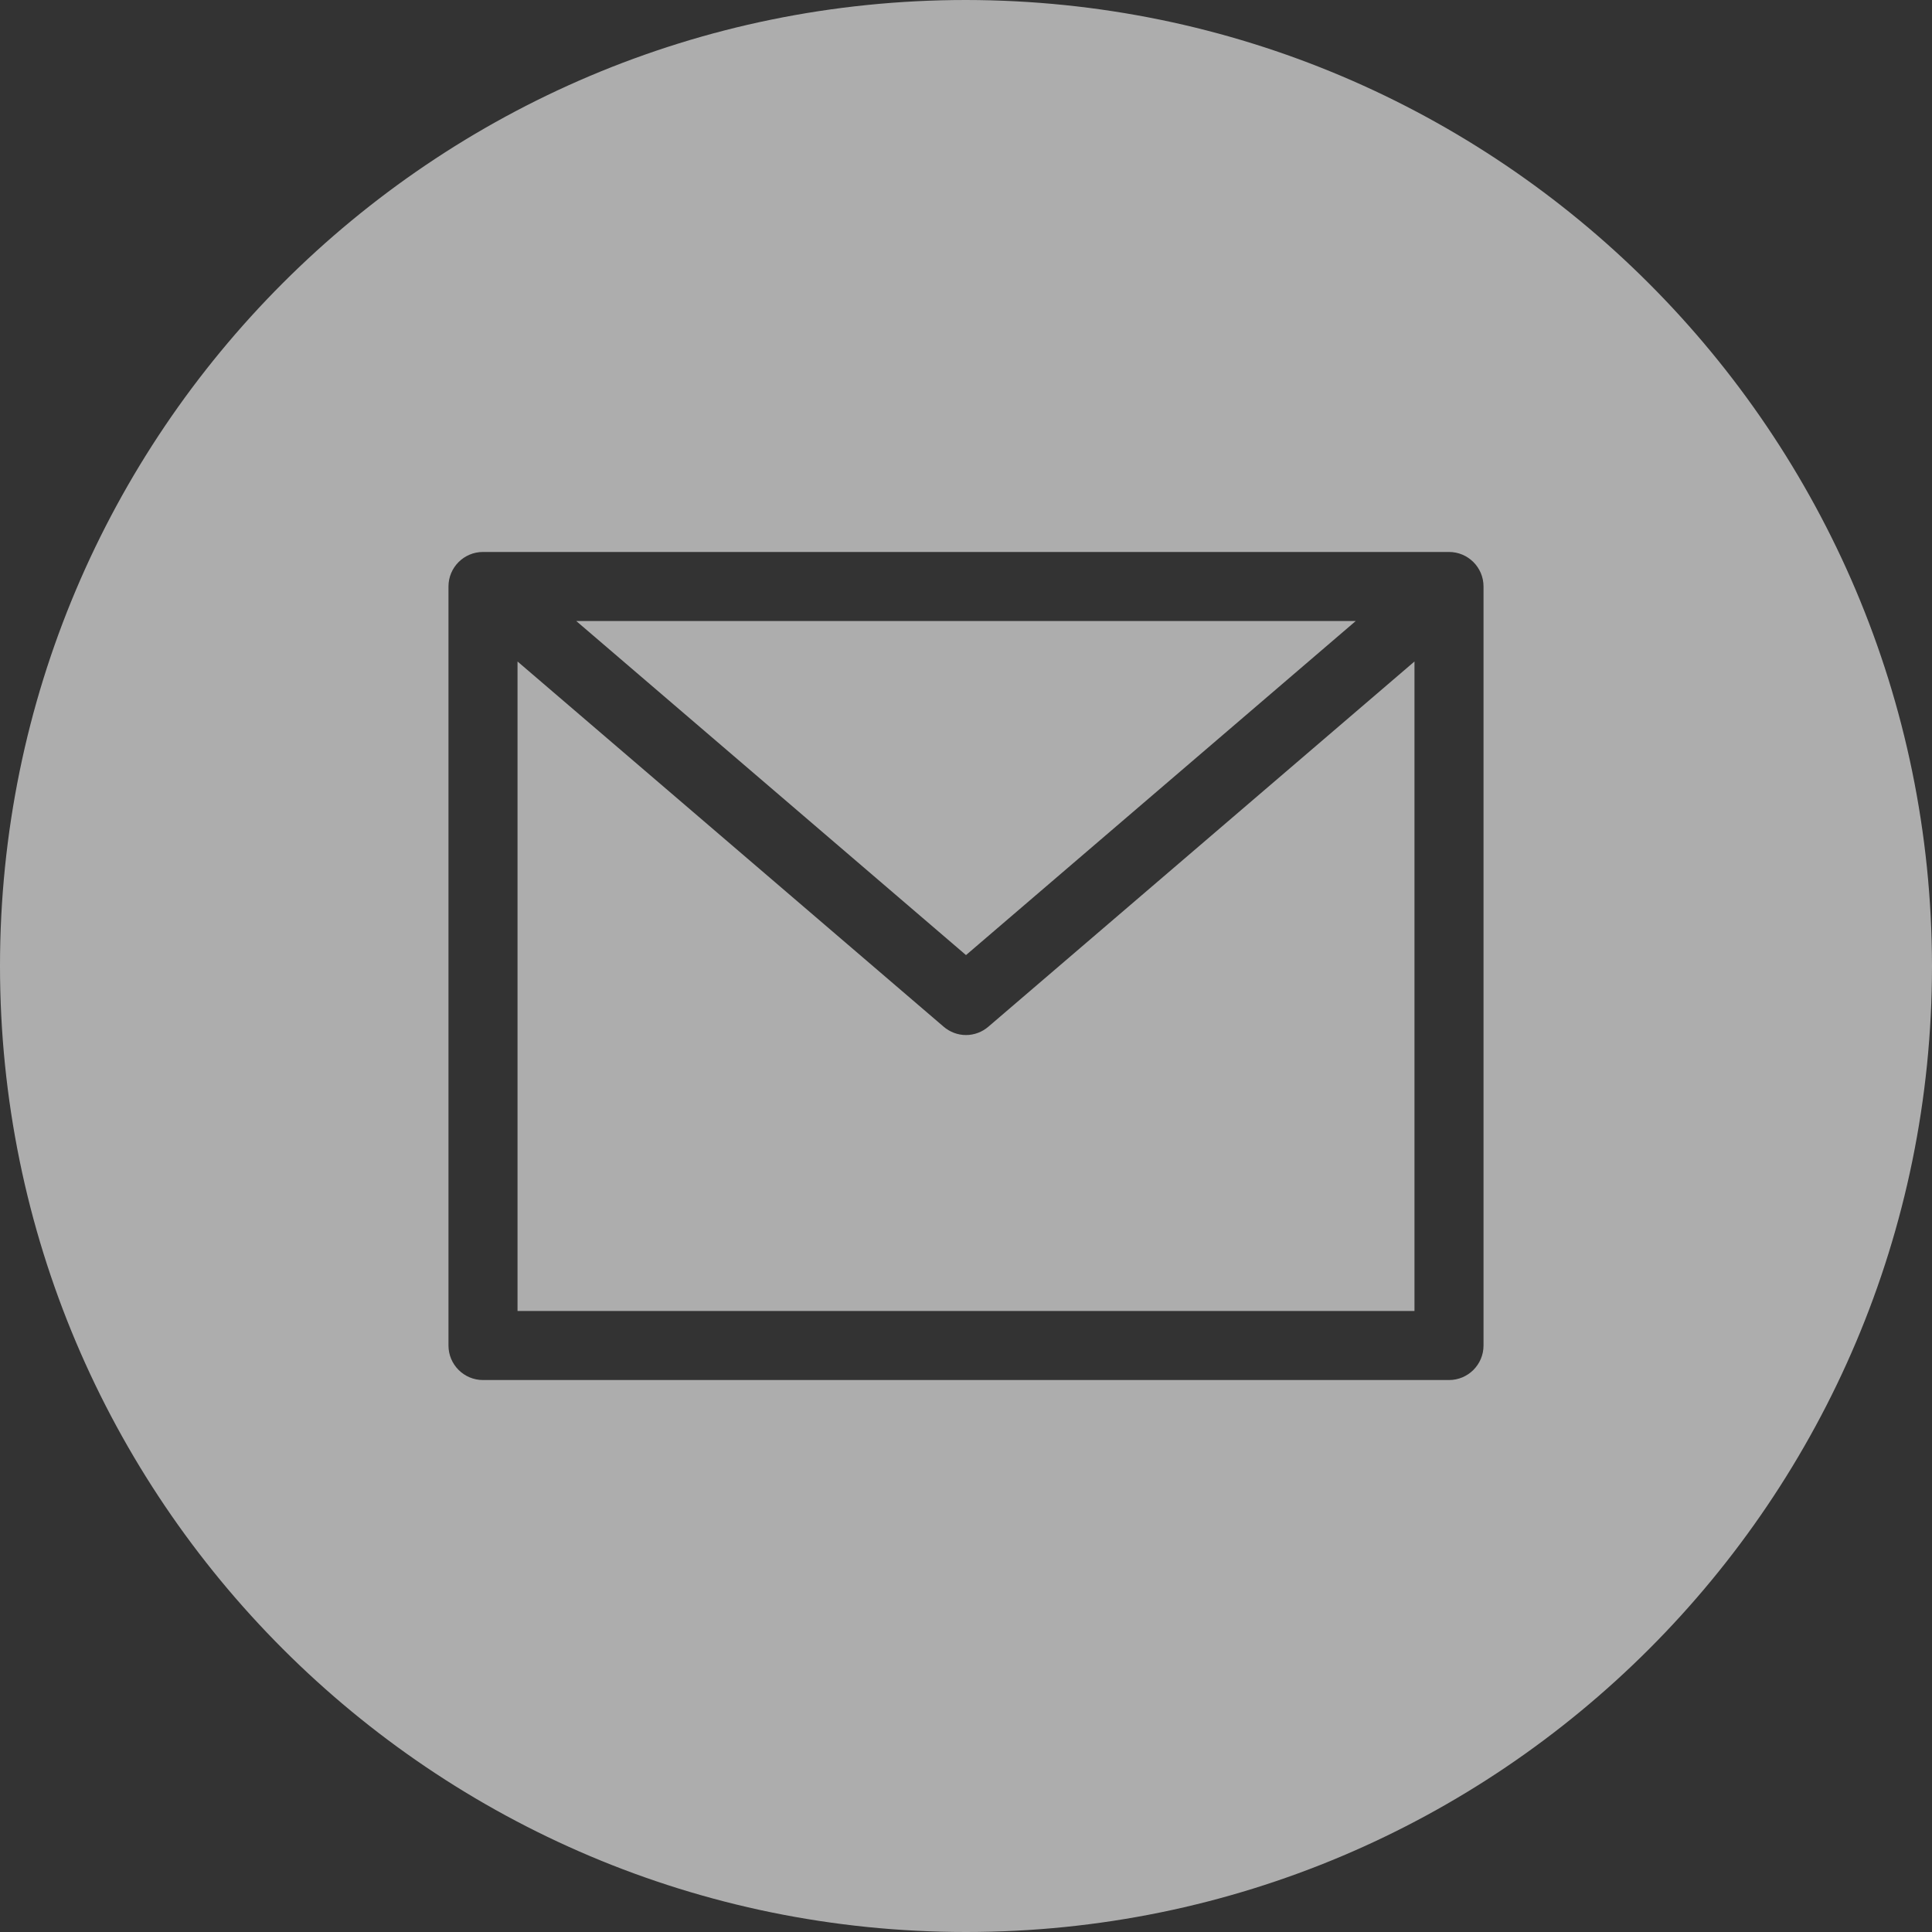 <svg width="23" height="23" viewBox="0 0 23 23" fill="none" xmlns="http://www.w3.org/2000/svg">
<rect x="0" y="0" width="23" height="23" fill="#333333" stroke="none"/>
<path d="M16.14 7.393H6.86L11.5 11.37L16.14 7.393Z" fill="white" fill-opacity="0.6"/>
<path d="M11.5 12.322C11.402 12.322 11.307 12.286 11.233 12.222L6.161 7.875V15.607H16.839V7.875L11.767 12.222C11.693 12.286 11.598 12.322 11.5 12.322Z" fill="white" fill-opacity="0.6"/>
<path d="M11.5 0C5.149 0 0 5.149 0 11.5C0 17.851 5.149 23 11.5 23C17.851 23 23 17.851 23 11.5C22.993 5.152 17.848 0.007 11.5 0ZM17.661 16.018C17.661 16.245 17.477 16.429 17.25 16.429H5.75C5.523 16.429 5.339 16.245 5.339 16.018V6.982C5.339 6.755 5.523 6.571 5.75 6.571H17.25C17.477 6.571 17.661 6.755 17.661 6.982V16.018Z" fill="white" fill-opacity="0.6"/>
</svg>

